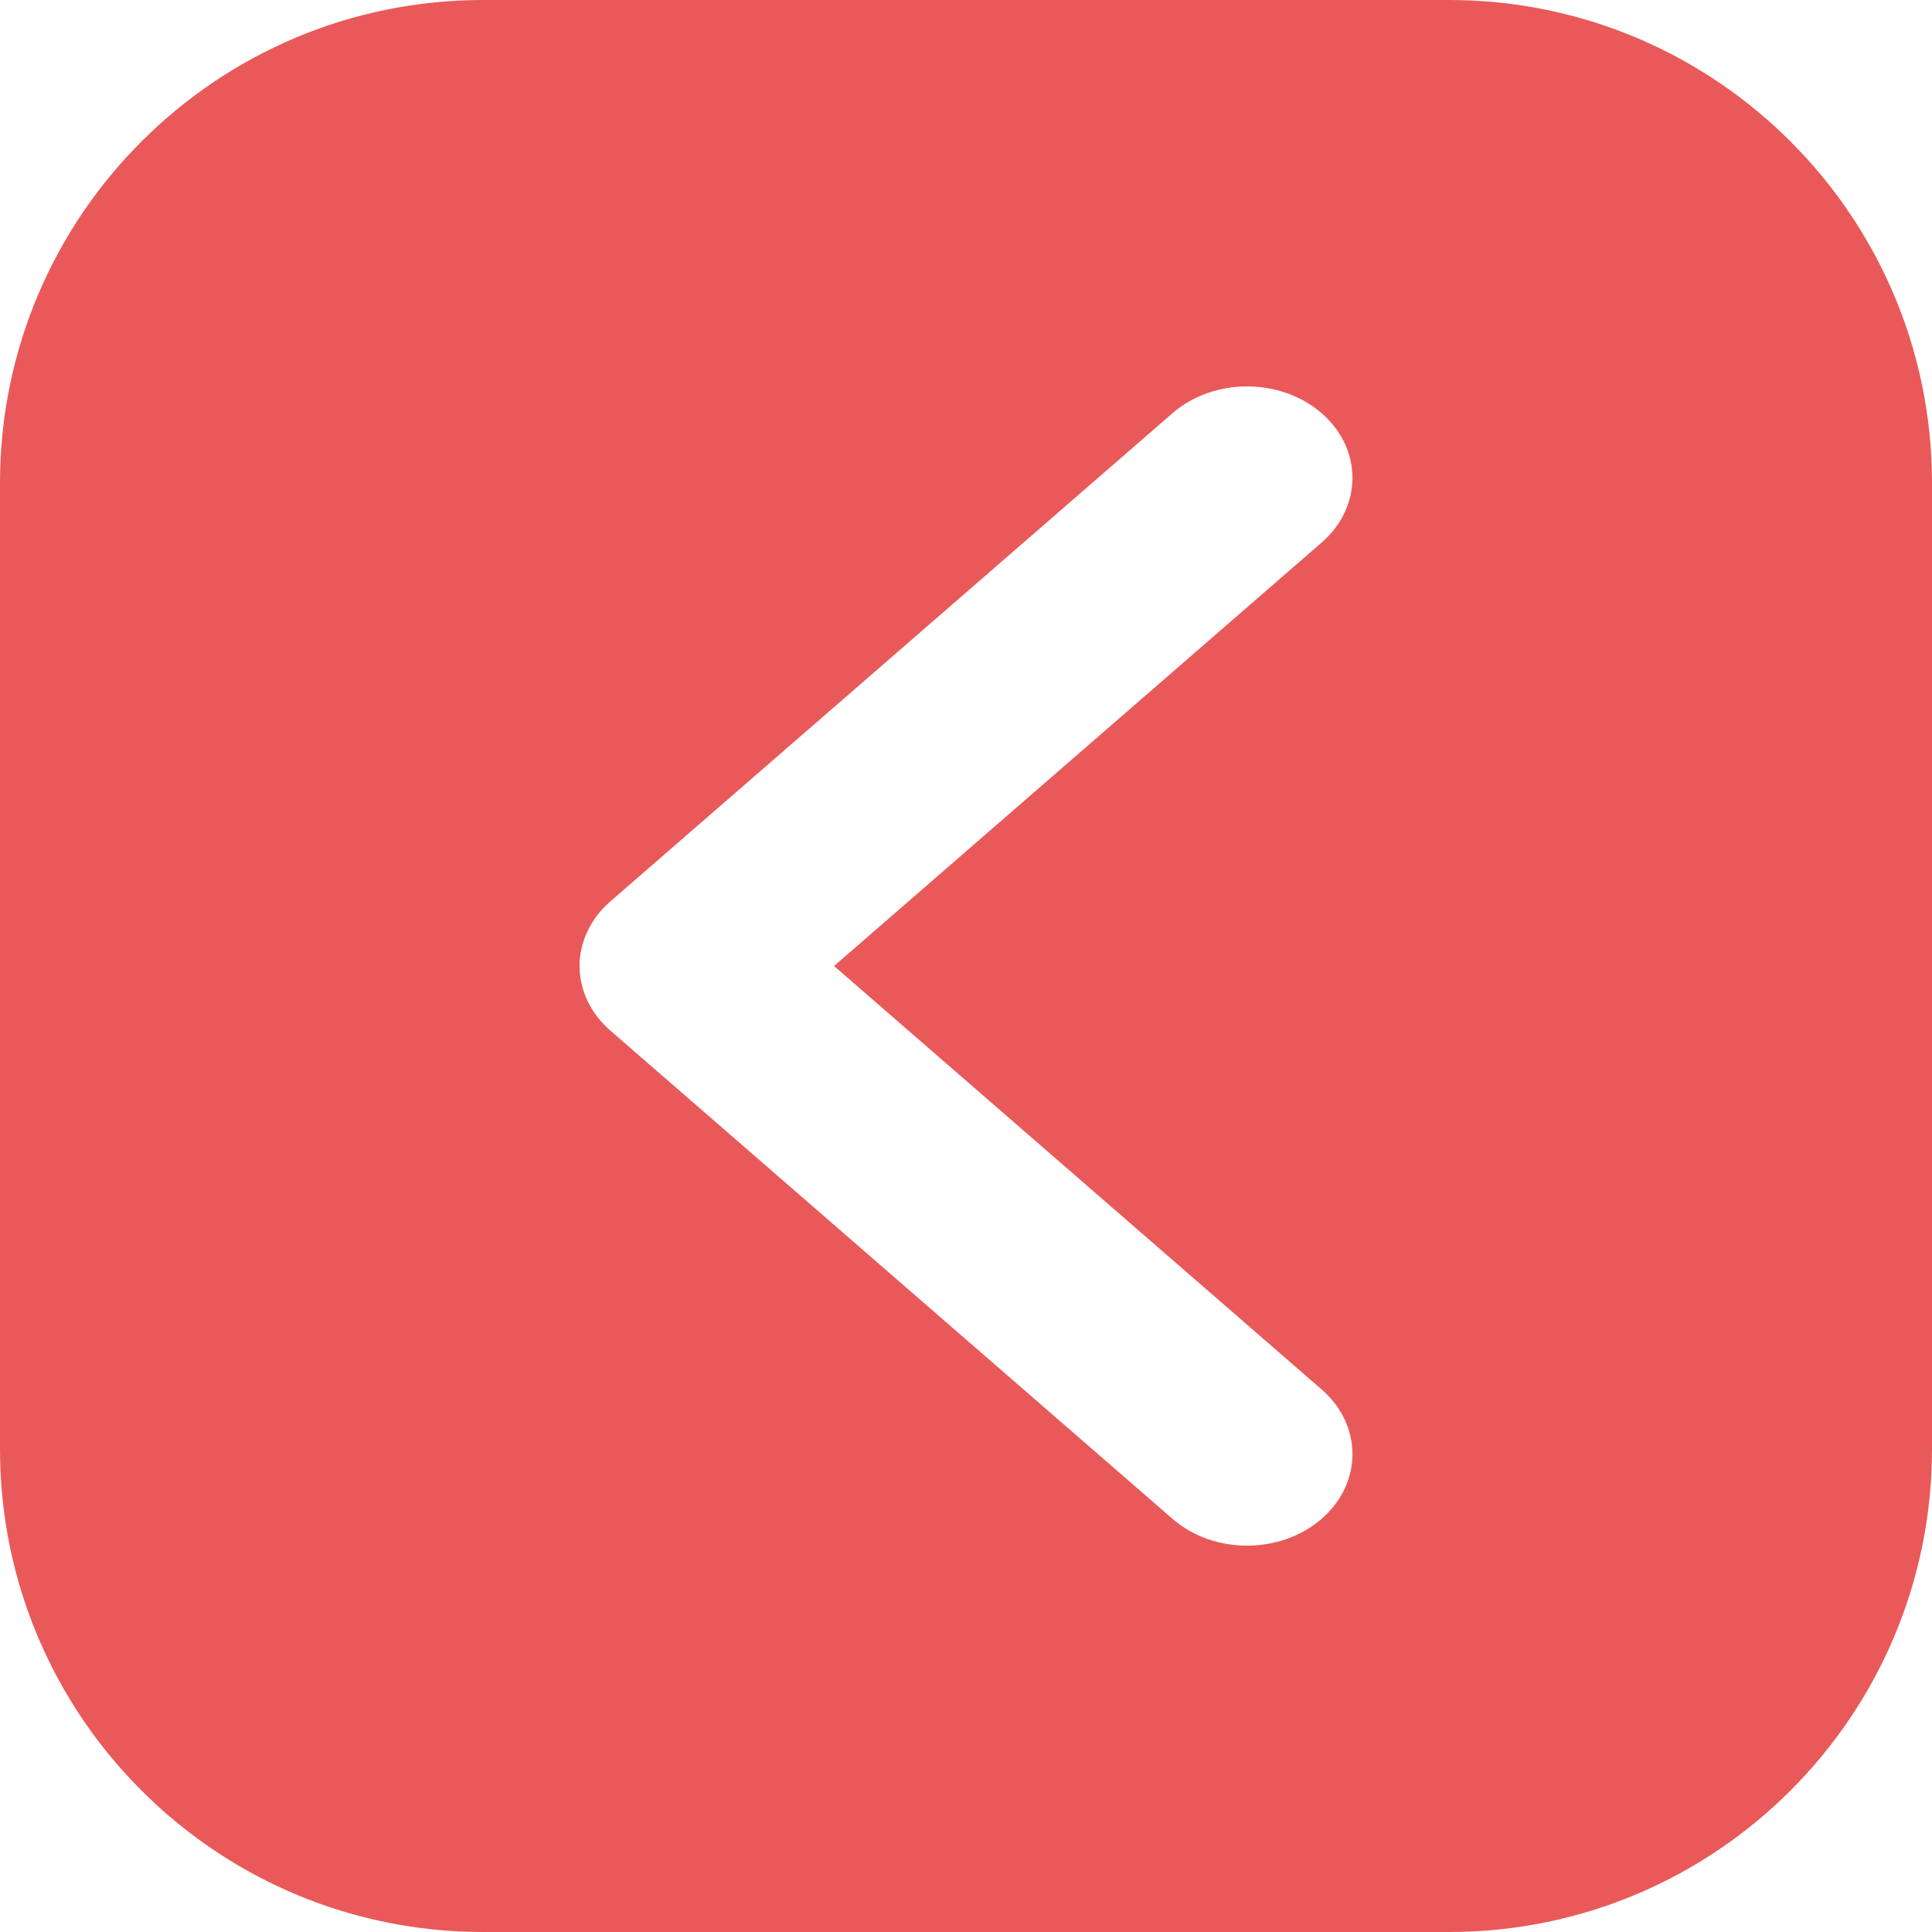 <svg width="20" height="20" viewBox="0 0 20 20" fill="none" xmlns="http://www.w3.org/2000/svg">
<path fill-rule="evenodd" clip-rule="evenodd" d="M5 0C2.239 0 0 2.239 0 5V15C0 17.761 2.239 20 5 20H15C17.761 20 20 17.761 20 15V5C20 2.239 17.761 0 15 0H5ZM13.681 14.383L8.634 10L13.681 5.617C14.107 5.247 14.107 4.647 13.681 4.277C13.255 3.908 12.564 3.908 12.138 4.277L6.32 9.33C5.893 9.7 5.893 10.3 6.32 10.67L12.138 15.723C12.564 16.093 13.255 16.093 13.681 15.723C14.107 15.353 14.107 14.753 13.681 14.383Z" fill="#EA5959"/>
</svg>
